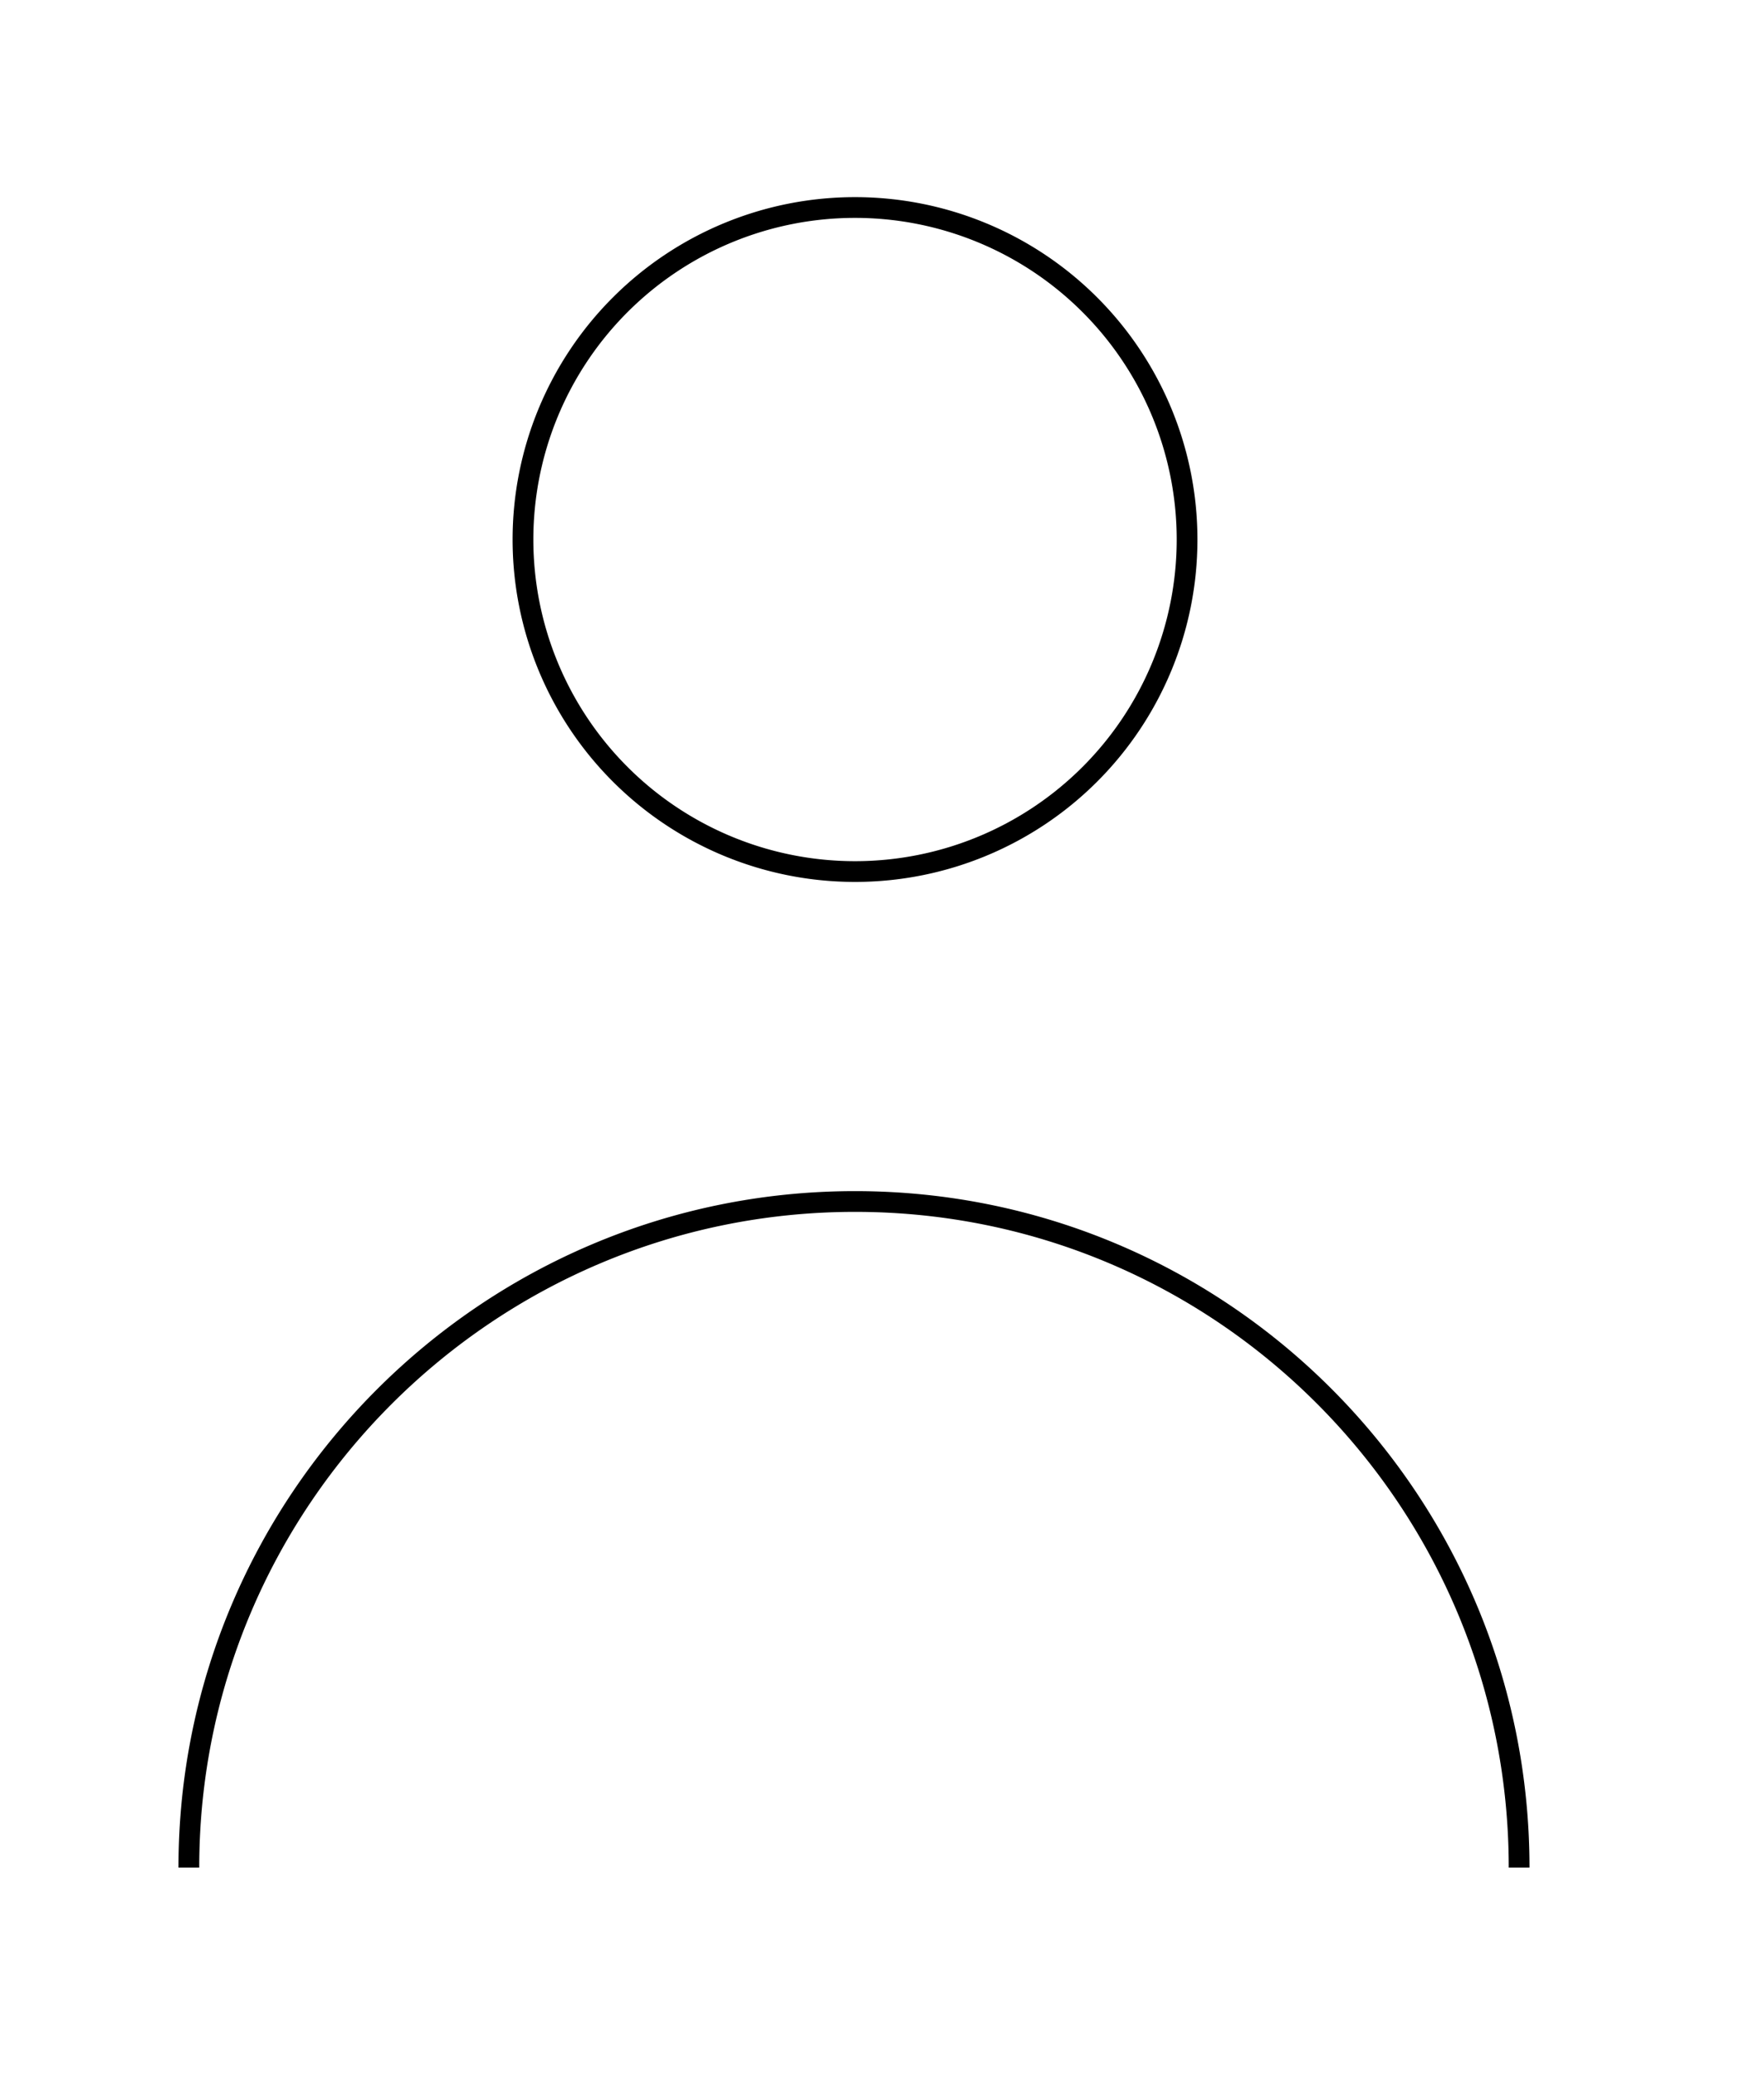 <svg xmlns='http://www.w3.org/2000/svg' viewBox='0 0 85 100' fill='none' class="icn-svg"><path stroke='currentColor' d='M9.1 90c0-17.7 14.4-32.1 32.1-32.1s32 14.4 32 32.1m-16-64a16 16 0 1 1-32 0a16 16 0 1 1 32 0'/></svg>